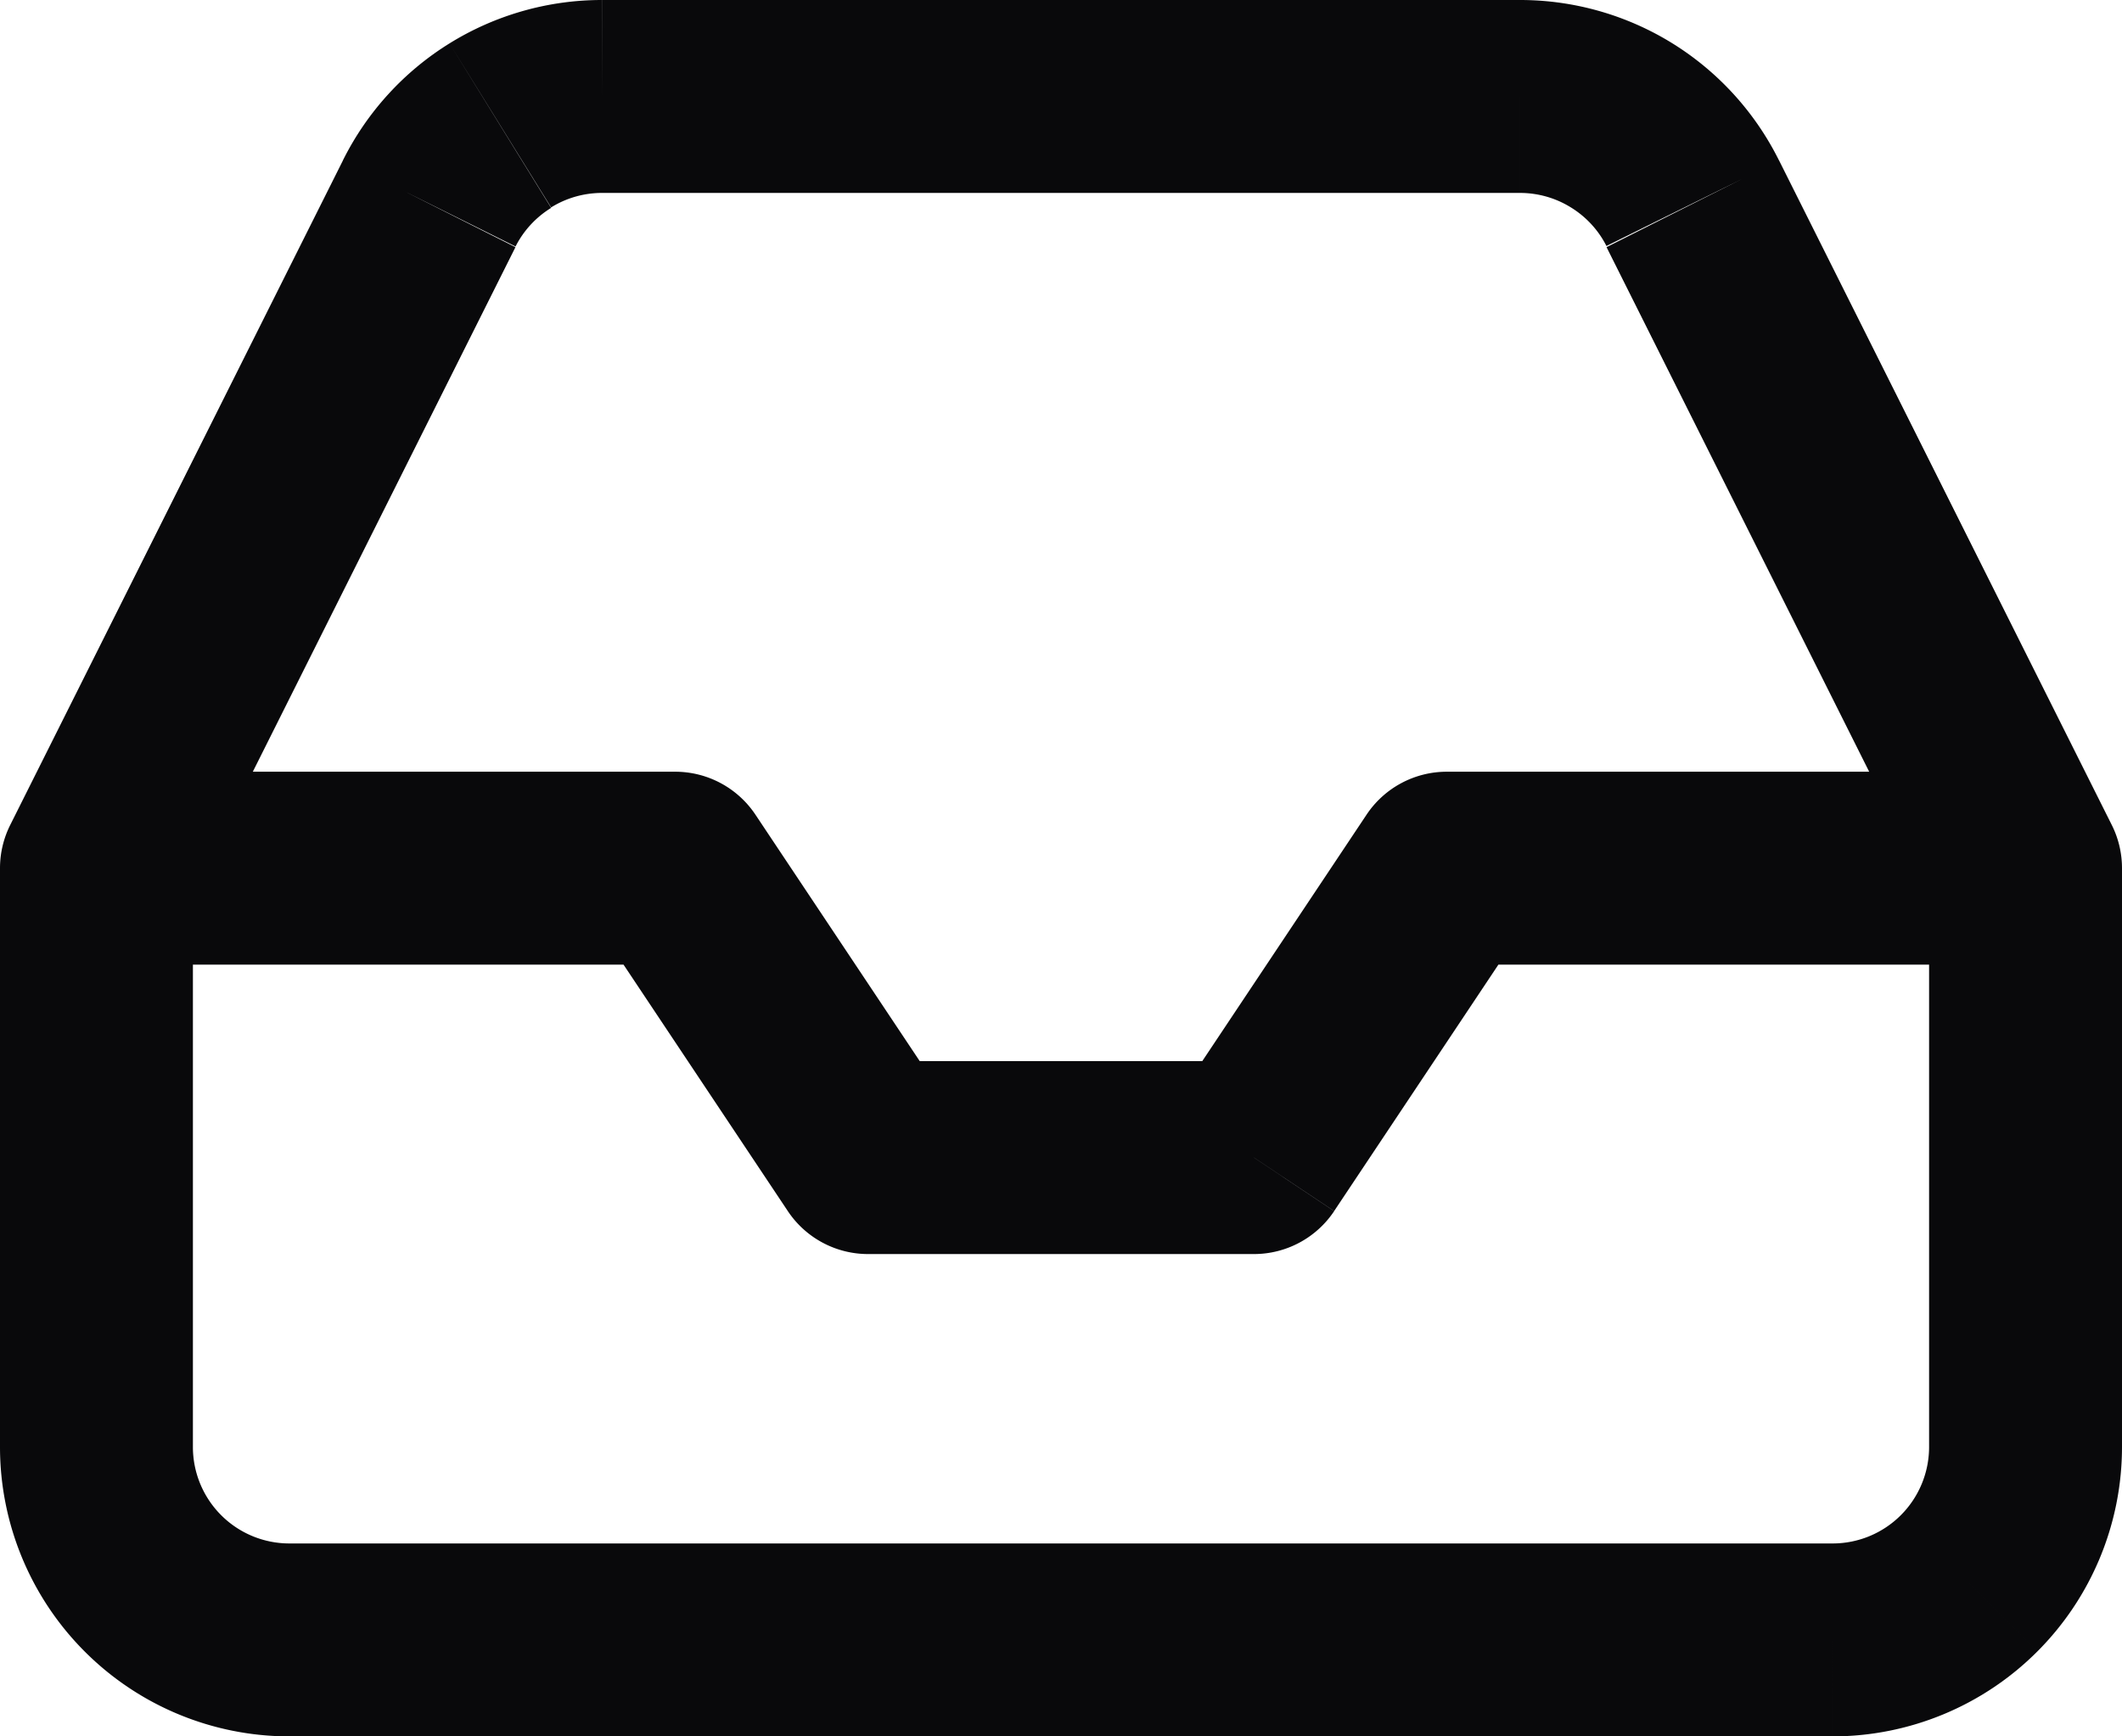 <svg id="inbox" xmlns="http://www.w3.org/2000/svg" width="22" height="18" viewBox="0 0 22 18">
  <path id="Vector" d="M21,9h1a1,1,0,0,0-.106-.448ZM15,9V8a1,1,0,0,0-.832.445Zm-2,3v1a1,1,0,0,0,.832-.445ZM9,12l-.832.555A1,1,0,0,0,9,13ZM7,9l.832-.555A1,1,0,0,0,7,8ZM1,9,.106,8.552A1,1,0,0,0,0,9ZM4.45,2.11l.894.448v0ZM1,15H1ZM17.55,2.11l-.9.445v0ZM15.76,1V0h0ZM6.24,1V0h0ZM21,8H15v2h6Zm-6.832.445-2,3,1.664,1.109,2-3ZM13,11H9v2h4Zm-3.168.445-2-3L6.168,9.555l2,3ZM7,8H1v2H7ZM3.556,1.662.106,8.552l1.788.9,3.45-6.89ZM0,9v6H2V9Zm0,6a3,3,0,0,0,.879,2.121l1.414-1.414A1,1,0,0,1,2,15Zm.879,2.121A3,3,0,0,0,3,18V16a1,1,0,0,1-.707-.293ZM3,18H19V16H3Zm16,0a3,3,0,0,0,2.121-.879l-1.414-1.414A1,1,0,0,1,19,16Zm2.121-.879A3,3,0,0,0,22,15H20a1,1,0,0,1-.293.707ZM22,15V9H20v6Zm-.106-6.448-3.45-6.89-1.788.9,3.45,6.89ZM18.445,1.665A3,3,0,0,0,17.34.45l-1.054,1.7a1,1,0,0,1,.369.4ZM17.34.45A3,3,0,0,0,15.76,0V2a1,1,0,0,1,.526.15ZM15.76,0H6.24V2h9.52ZM6.239,0A3,3,0,0,0,4.66.45l1.054,1.7A1,1,0,0,1,6.241,2ZM4.66.45A3,3,0,0,0,3.554,1.665l1.791.89a1,1,0,0,1,.369-.4Z" fill="#09090b"/>
</svg>
